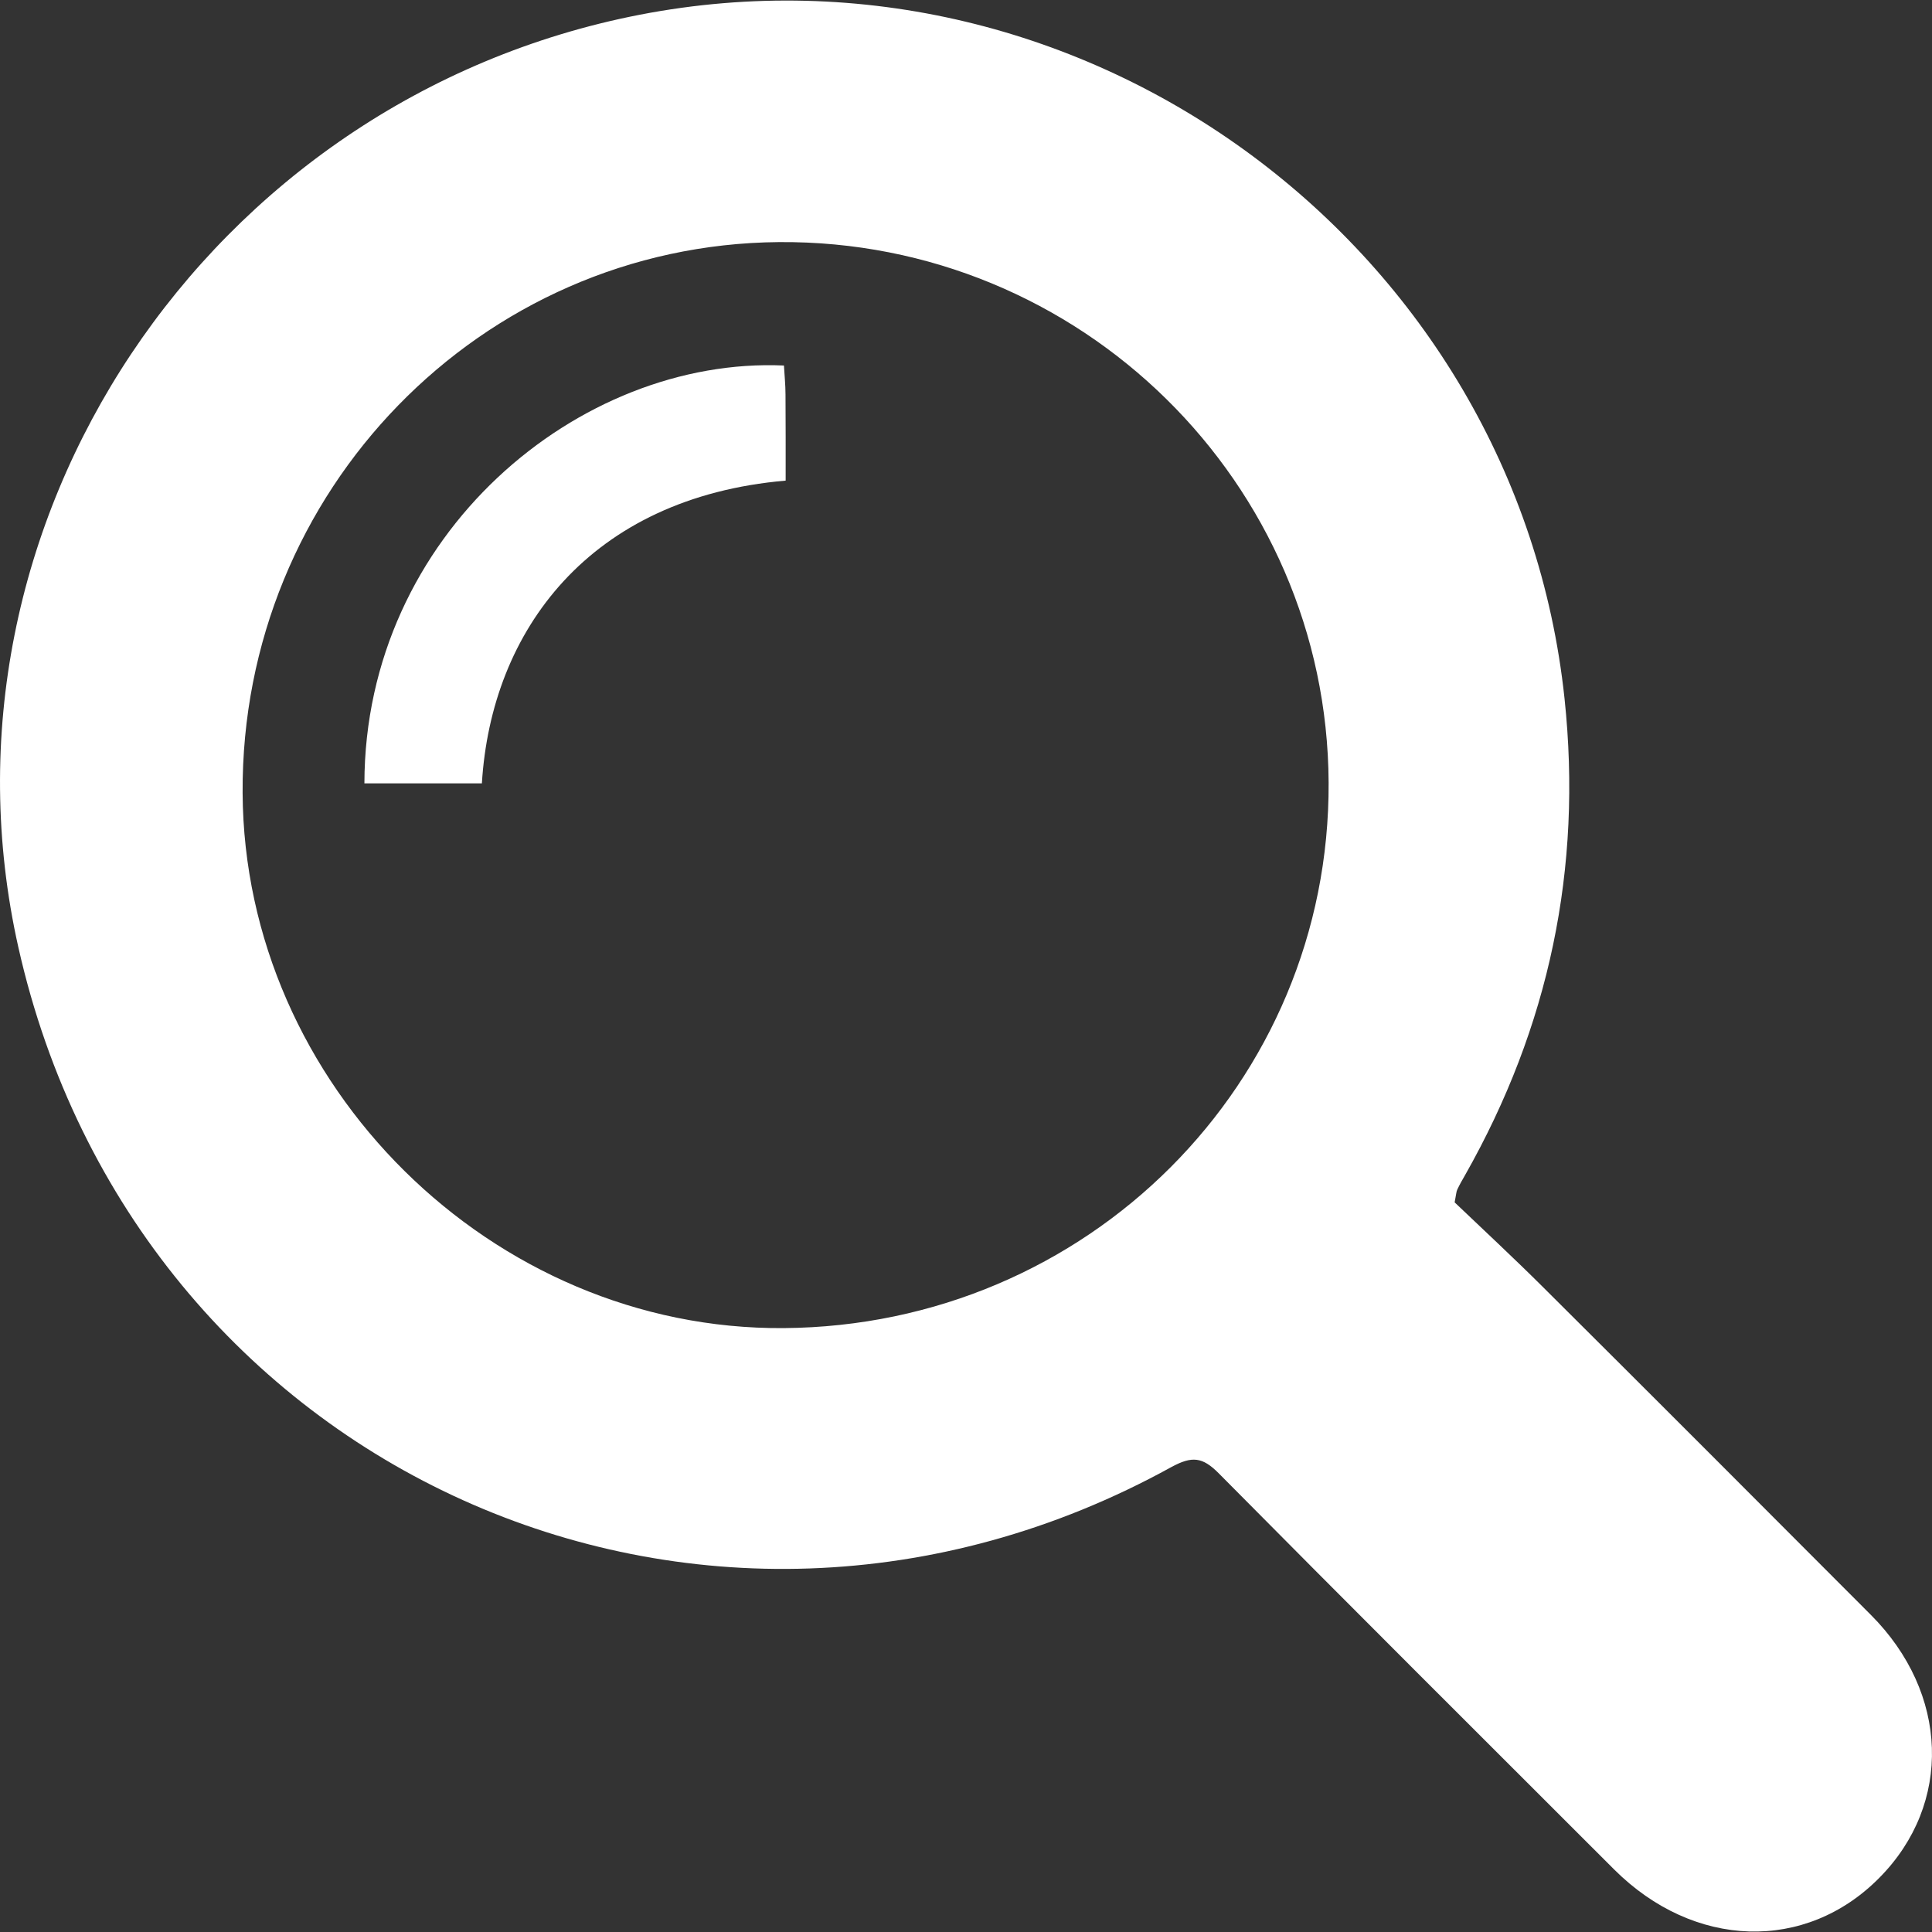 <svg width="26" height="26" viewBox="0 0 26 26" fill="none" xmlns="http://www.w3.org/2000/svg" xmlns:xlink="http://www.w3.org/1999/xlink">
	<rect x="0" y="0" width="26" height="26" fill="#333333" stroke="none"/>
	<desc>
			Created with Pixso.
	</desc>
	<defs>
		<clipPath id="clip2_105">
			<rect id="缩放" width="26" height="26" fill="white"/>
		</clipPath>
	</defs>
	<g clip-path="url(#clip2_105)">
		<path id="path" d="M19.576 16.181C19.953 16.541 20.372 16.929 20.776 17.332C22.245 18.794 23.711 20.262 25.175 21.73C26.23 22.785 26.277 24.275 25.292 25.27C24.299 26.276 22.794 26.229 21.721 25.157C19.947 23.383 18.168 21.612 16.402 19.828C16.182 19.606 16.042 19.592 15.762 19.744C9.449 23.223 1.826 19.781 0.247 12.748C-1.031 7.057 2.786 1.329 8.611 0.198C14.61 -0.965 20.412 3.333 21.055 9.403C21.297 11.688 20.847 13.819 19.717 15.813C19.679 15.879 19.642 15.943 19.61 16.012C19.598 16.038 19.598 16.068 19.576 16.181ZM10.547 17.873C14.635 17.843 17.899 14.577 17.88 10.533C17.861 6.493 14.537 3.226 10.481 3.258C6.471 3.292 3.243 6.608 3.265 10.669C3.285 14.601 6.623 17.903 10.547 17.873Z" fill-rule="nonzero" fill="#FFFFFF"/>
		<path id="path" d="M4.904 10.542C4.909 7.188 7.797 4.797 10.55 4.919C10.557 5.047 10.571 5.18 10.571 5.31C10.574 5.697 10.573 6.085 10.573 6.468C7.932 6.696 6.61 8.488 6.485 10.542L4.904 10.542Z" fill-rule="nonzero" fill="#FFFFFF"/>
	</g>
</svg>
